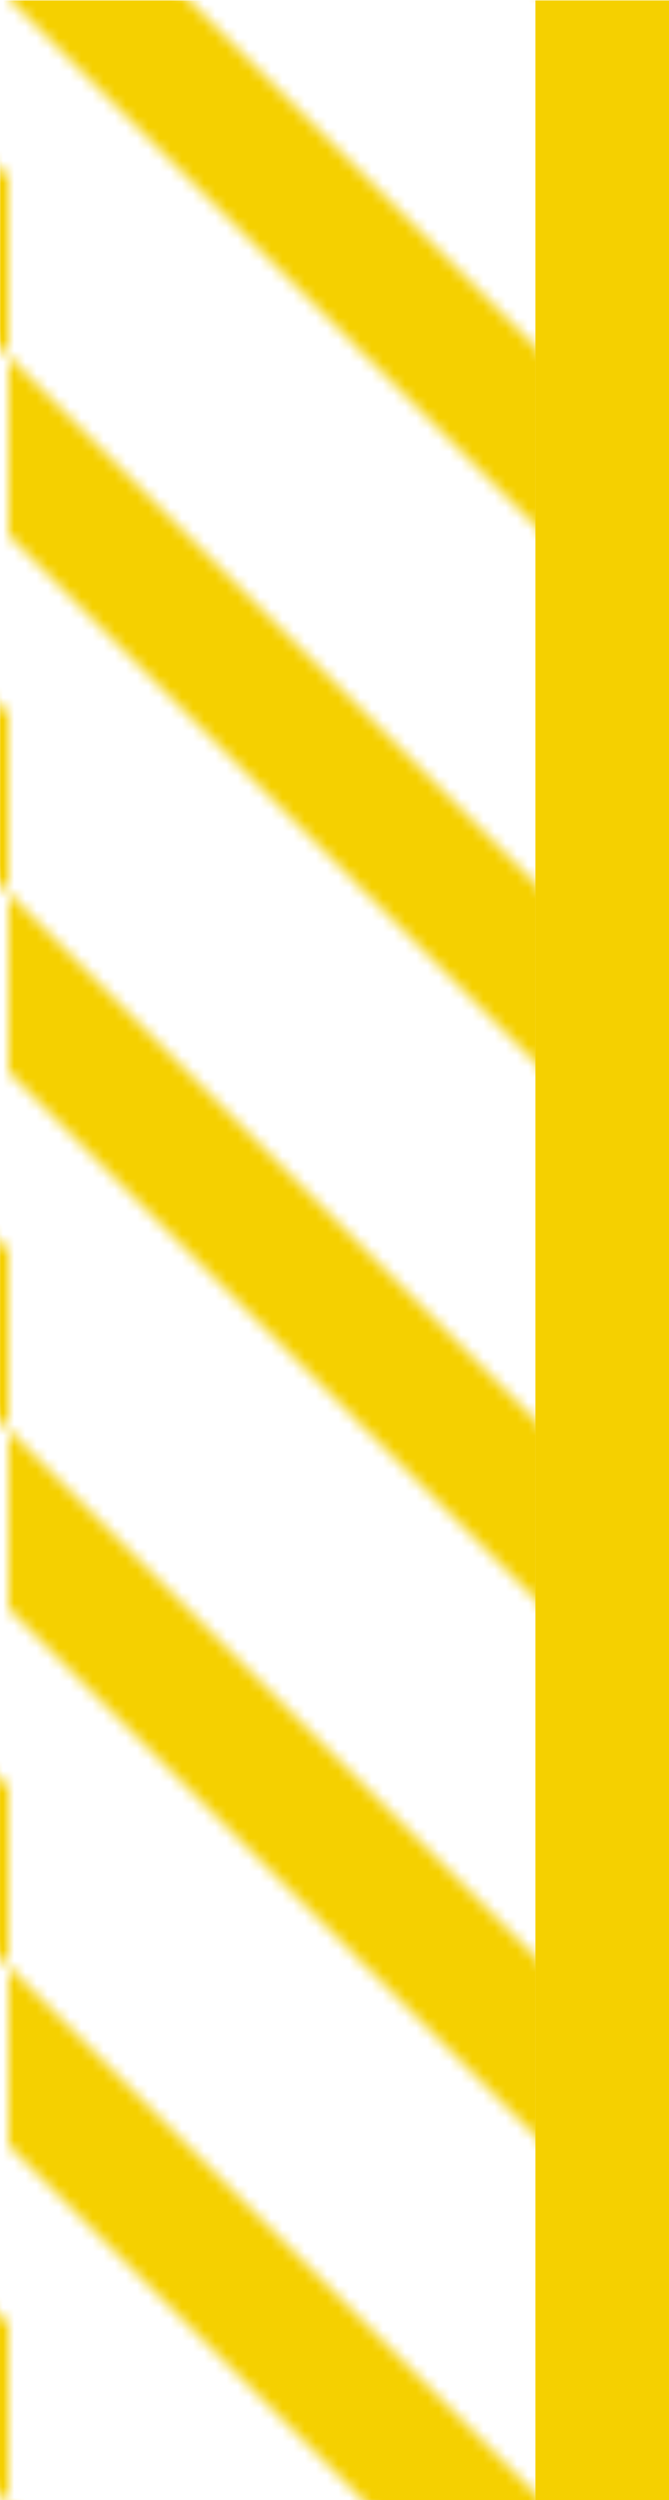 <?xml version="1.0" encoding="UTF-8" standalone="no"?>
<svg
   xmlns:dc="http://purl.org/dc/elements/1.1/"
   xmlns:cc="http://creativecommons.org/ns#"
   xmlns:rdf="http://www.w3.org/1999/02/22-rdf-syntax-ns#"
   xmlns:svg="http://www.w3.org/2000/svg"
   xmlns="http://www.w3.org/2000/svg"
   xmlns:xlink="http://www.w3.org/1999/xlink"
   xmlns:sodipodi="http://sodipodi.sourceforge.net/DTD/sodipodi-0.dtd"
   xmlns:inkscape="http://www.inkscape.org/namespaces/inkscape"
   width="60"
   height="224"
   viewBox="0 0 15.875 59.267"
   version="1.1"
   id="svg34"
   sodipodi:docname="map-complex-warehouse-floor-01.svg"
   inkscape:version="0.92.2 (5c3e80d, 2017-08-06)">
  <sodipodi:namedview
     pagecolor="#ffffff"
     bordercolor="#666666"
     borderopacity="1"
     objecttolerance="10"
     gridtolerance="10"
     guidetolerance="10"
     inkscape:pageopacity="0"
     inkscape:pageshadow="2"
     inkscape:window-width="1920"
     inkscape:window-height="1017"
     id="namedview36"
     showgrid="true"
     inkscape:zoom="0.33469721"
     inkscape:cx="253.37842"
     inkscape:cy="64.921341"
     inkscape:window-x="1912"
     inkscape:window-y="-8"
     inkscape:window-maximized="1"
     inkscape:current-layer="svg34"
     fit-margin-top="0"
     fit-margin-left="0"
     fit-margin-right="0"
     fit-margin-bottom="0">
    <inkscape:grid
       type="xygrid"
       id="grid827"
       empspacing="4"
       spacingy="1.058"
       spacingx="1.058"
       originx="0"
       originy="0" />
  </sodipodi:namedview>
  <defs
     id="defs6">
    <pattern
       inkscape:collect="always"
       xlink:href="#pattern1559"
       id="pattern1588"
       patternTransform="matrix(0.265,0,0,0.265,-266.7,80.433)" />
    <pattern
       inkscape:collect="always"
       xlink:href="#b"
       id="pattern1559"
       patternTransform="matrix(1,0,0,1,-799.981,336.037)" />
    <pattern
       xlink:href="#a"
       id="b"
       patternTransform="matrix(0.265,0,0,0.265,-211.662,88.91)" />
    <pattern
       patternUnits="userSpaceOnUse"
       width="80"
       height="144"
       patternTransform="matrix(.265 0 0 .265 -135.467 88.9)"
       id="a">
      <path
         d="M0 0v16l80 80V80zM0 48v16l80 80v-16zM0 96v16l32 32h16zM48 0H32l48 48V32z"
         fill="#f5d000"
         id="path3" />
    </pattern>
  </defs>
  <g
     id="g837"
     transform="translate(139.705,-59.256)">
    <path
       sodipodi:nodetypes="ccccc"
       inkscape:connector-curvature="0"
       id="path1576"
       d="m -139.7,59.267 -0.005,59.256 12.705,-3e-5 V 59.267 Z"
       style="fill:url(#pattern1588);stroke-width:1" />
    <path
       inkscape:connector-curvature="0"
       id="path20"
       d="m -127,59.267 h 3.175 v 59.256 h -3.175 z"
       style="fill:#f5d000;stroke-width:0.372" />
  </g>
</svg>
